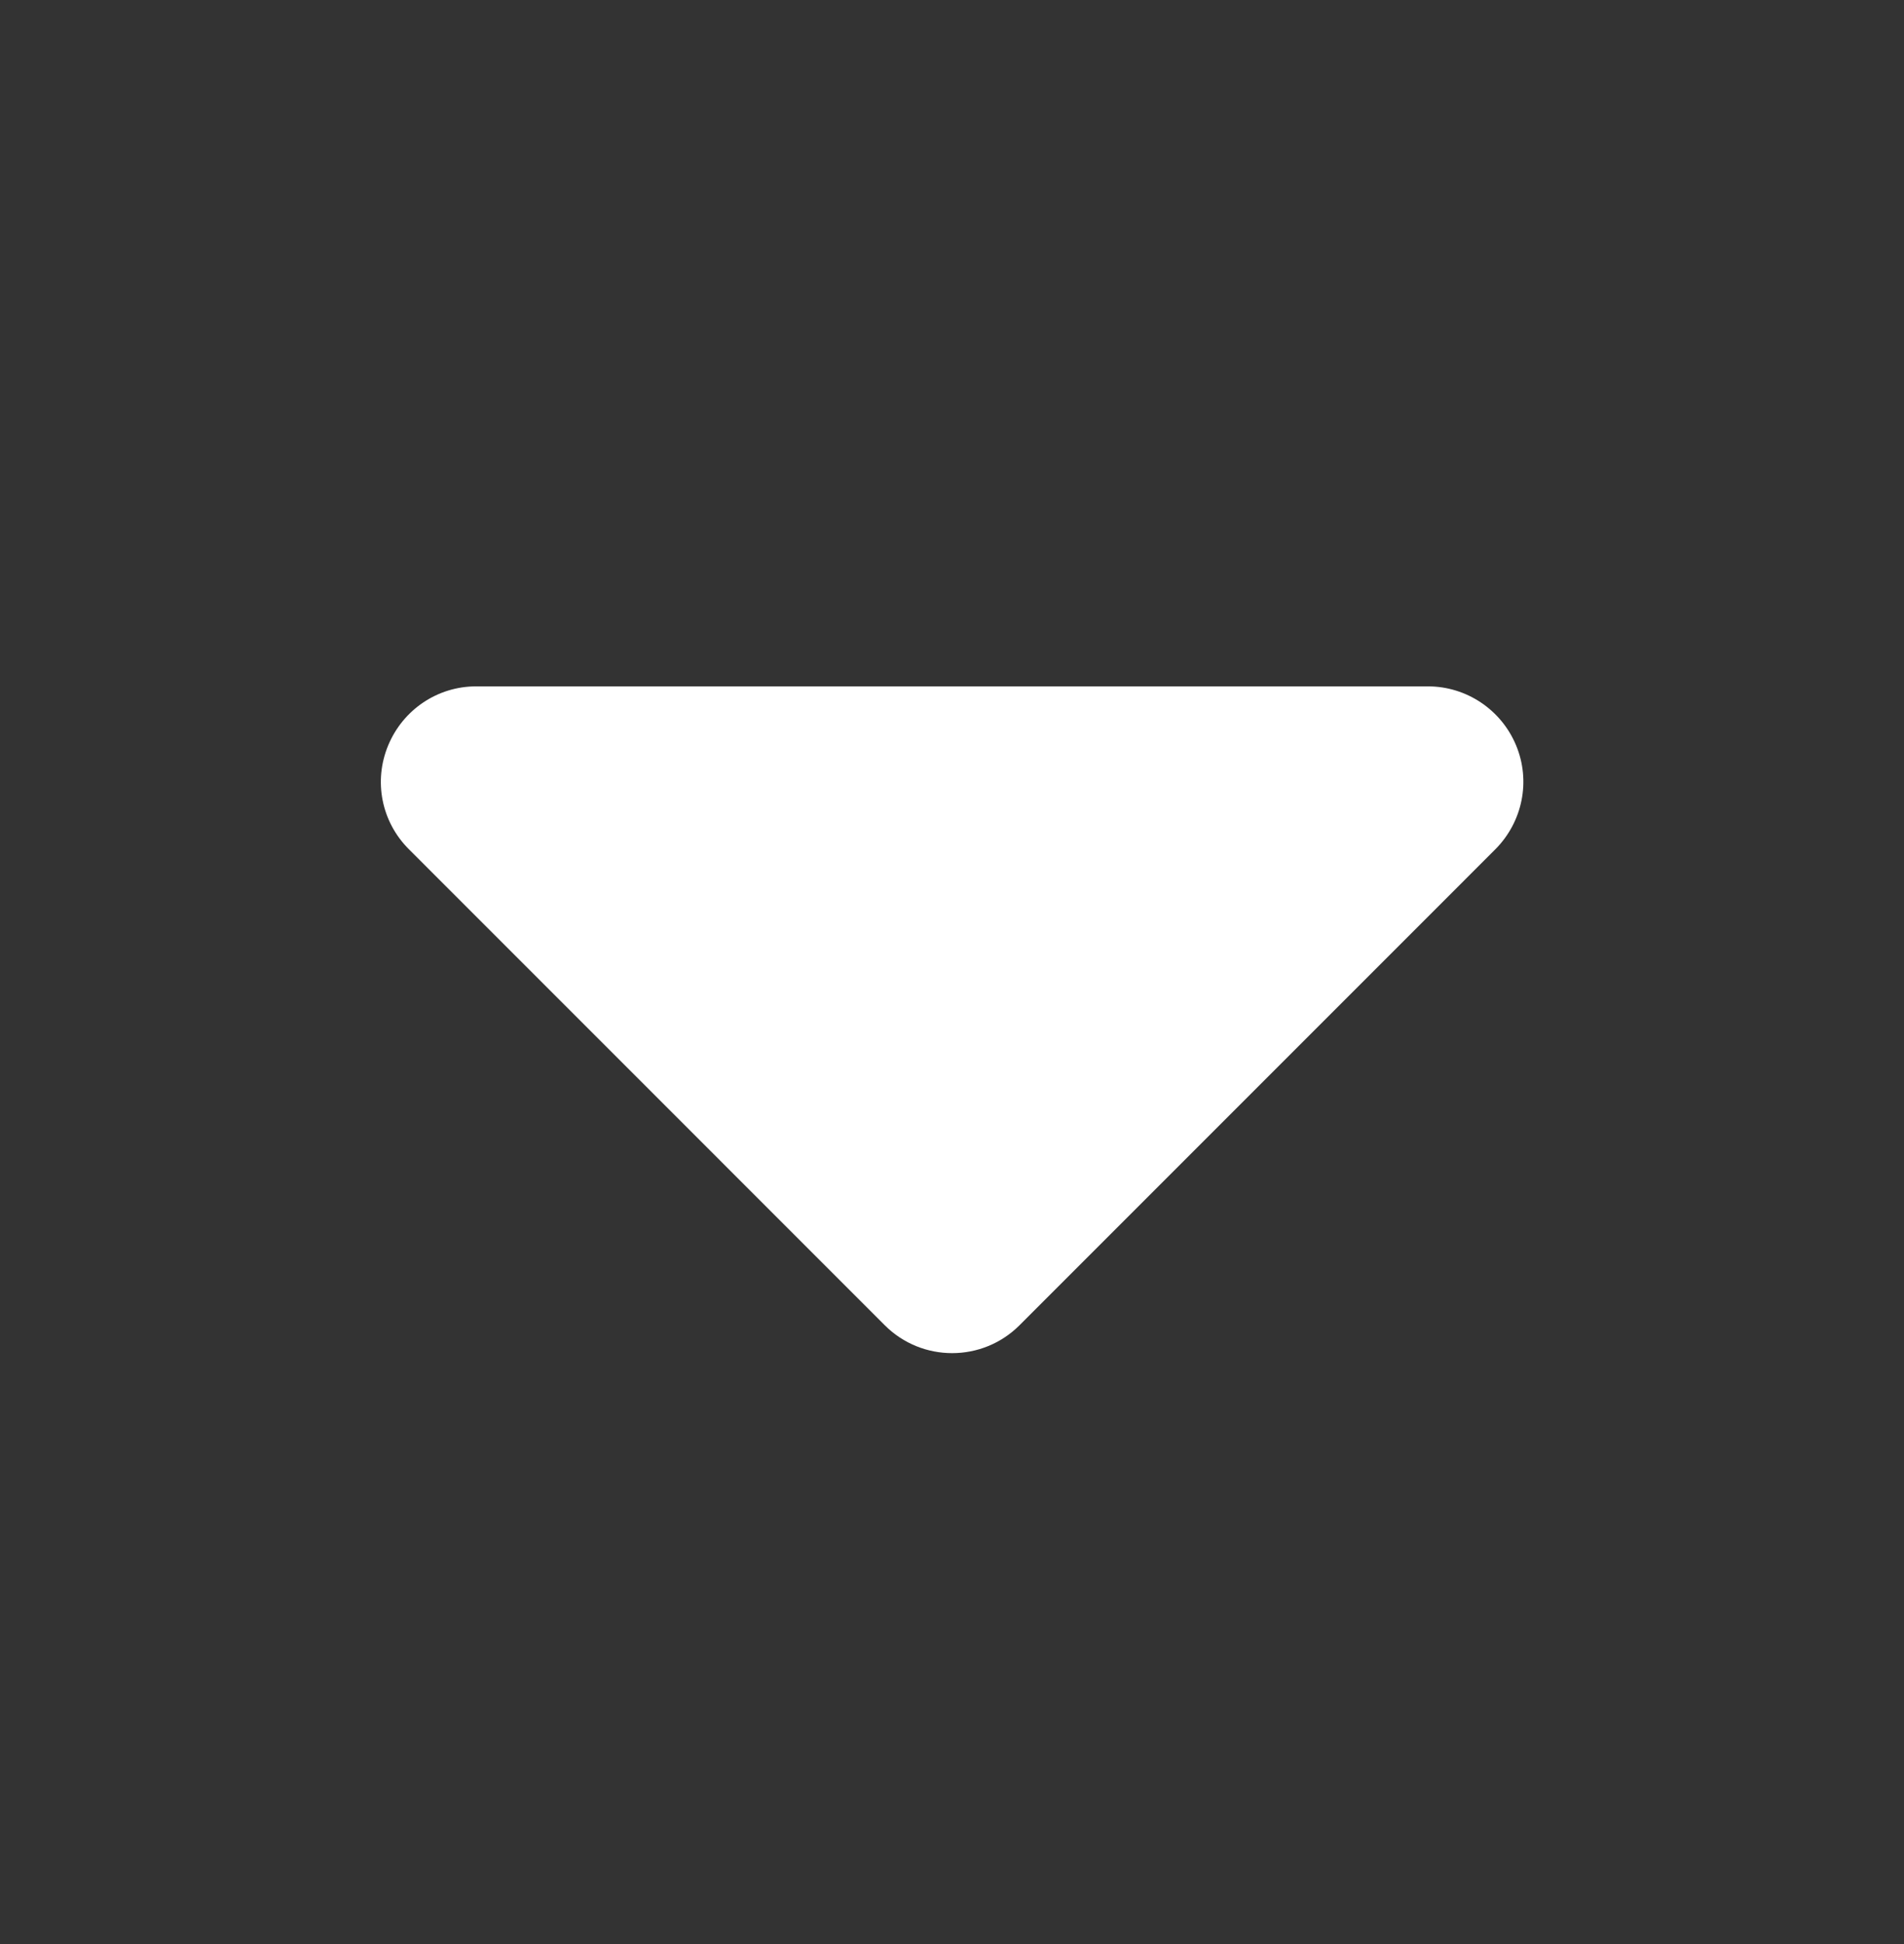 <svg width="48" height="49" viewBox="0 0 48 49" fill="none" xmlns="http://www.w3.org/2000/svg">
<rect x="0" y="0" width="48" height="49" fill="#333333" stroke="none"/>
<path d="M36 17.3C36.967 17.3 37.845 17.885 38.22 18.785C38.595 19.685 38.385 20.712 37.702 21.402L25.702 33.403C24.765 34.34 23.242 34.34 22.305 33.403L10.305 21.402C9.615 20.712 9.412 19.685 9.787 18.785C10.162 17.885 11.032 17.3 12 17.3H36Z" fill="white"/>
</svg>
